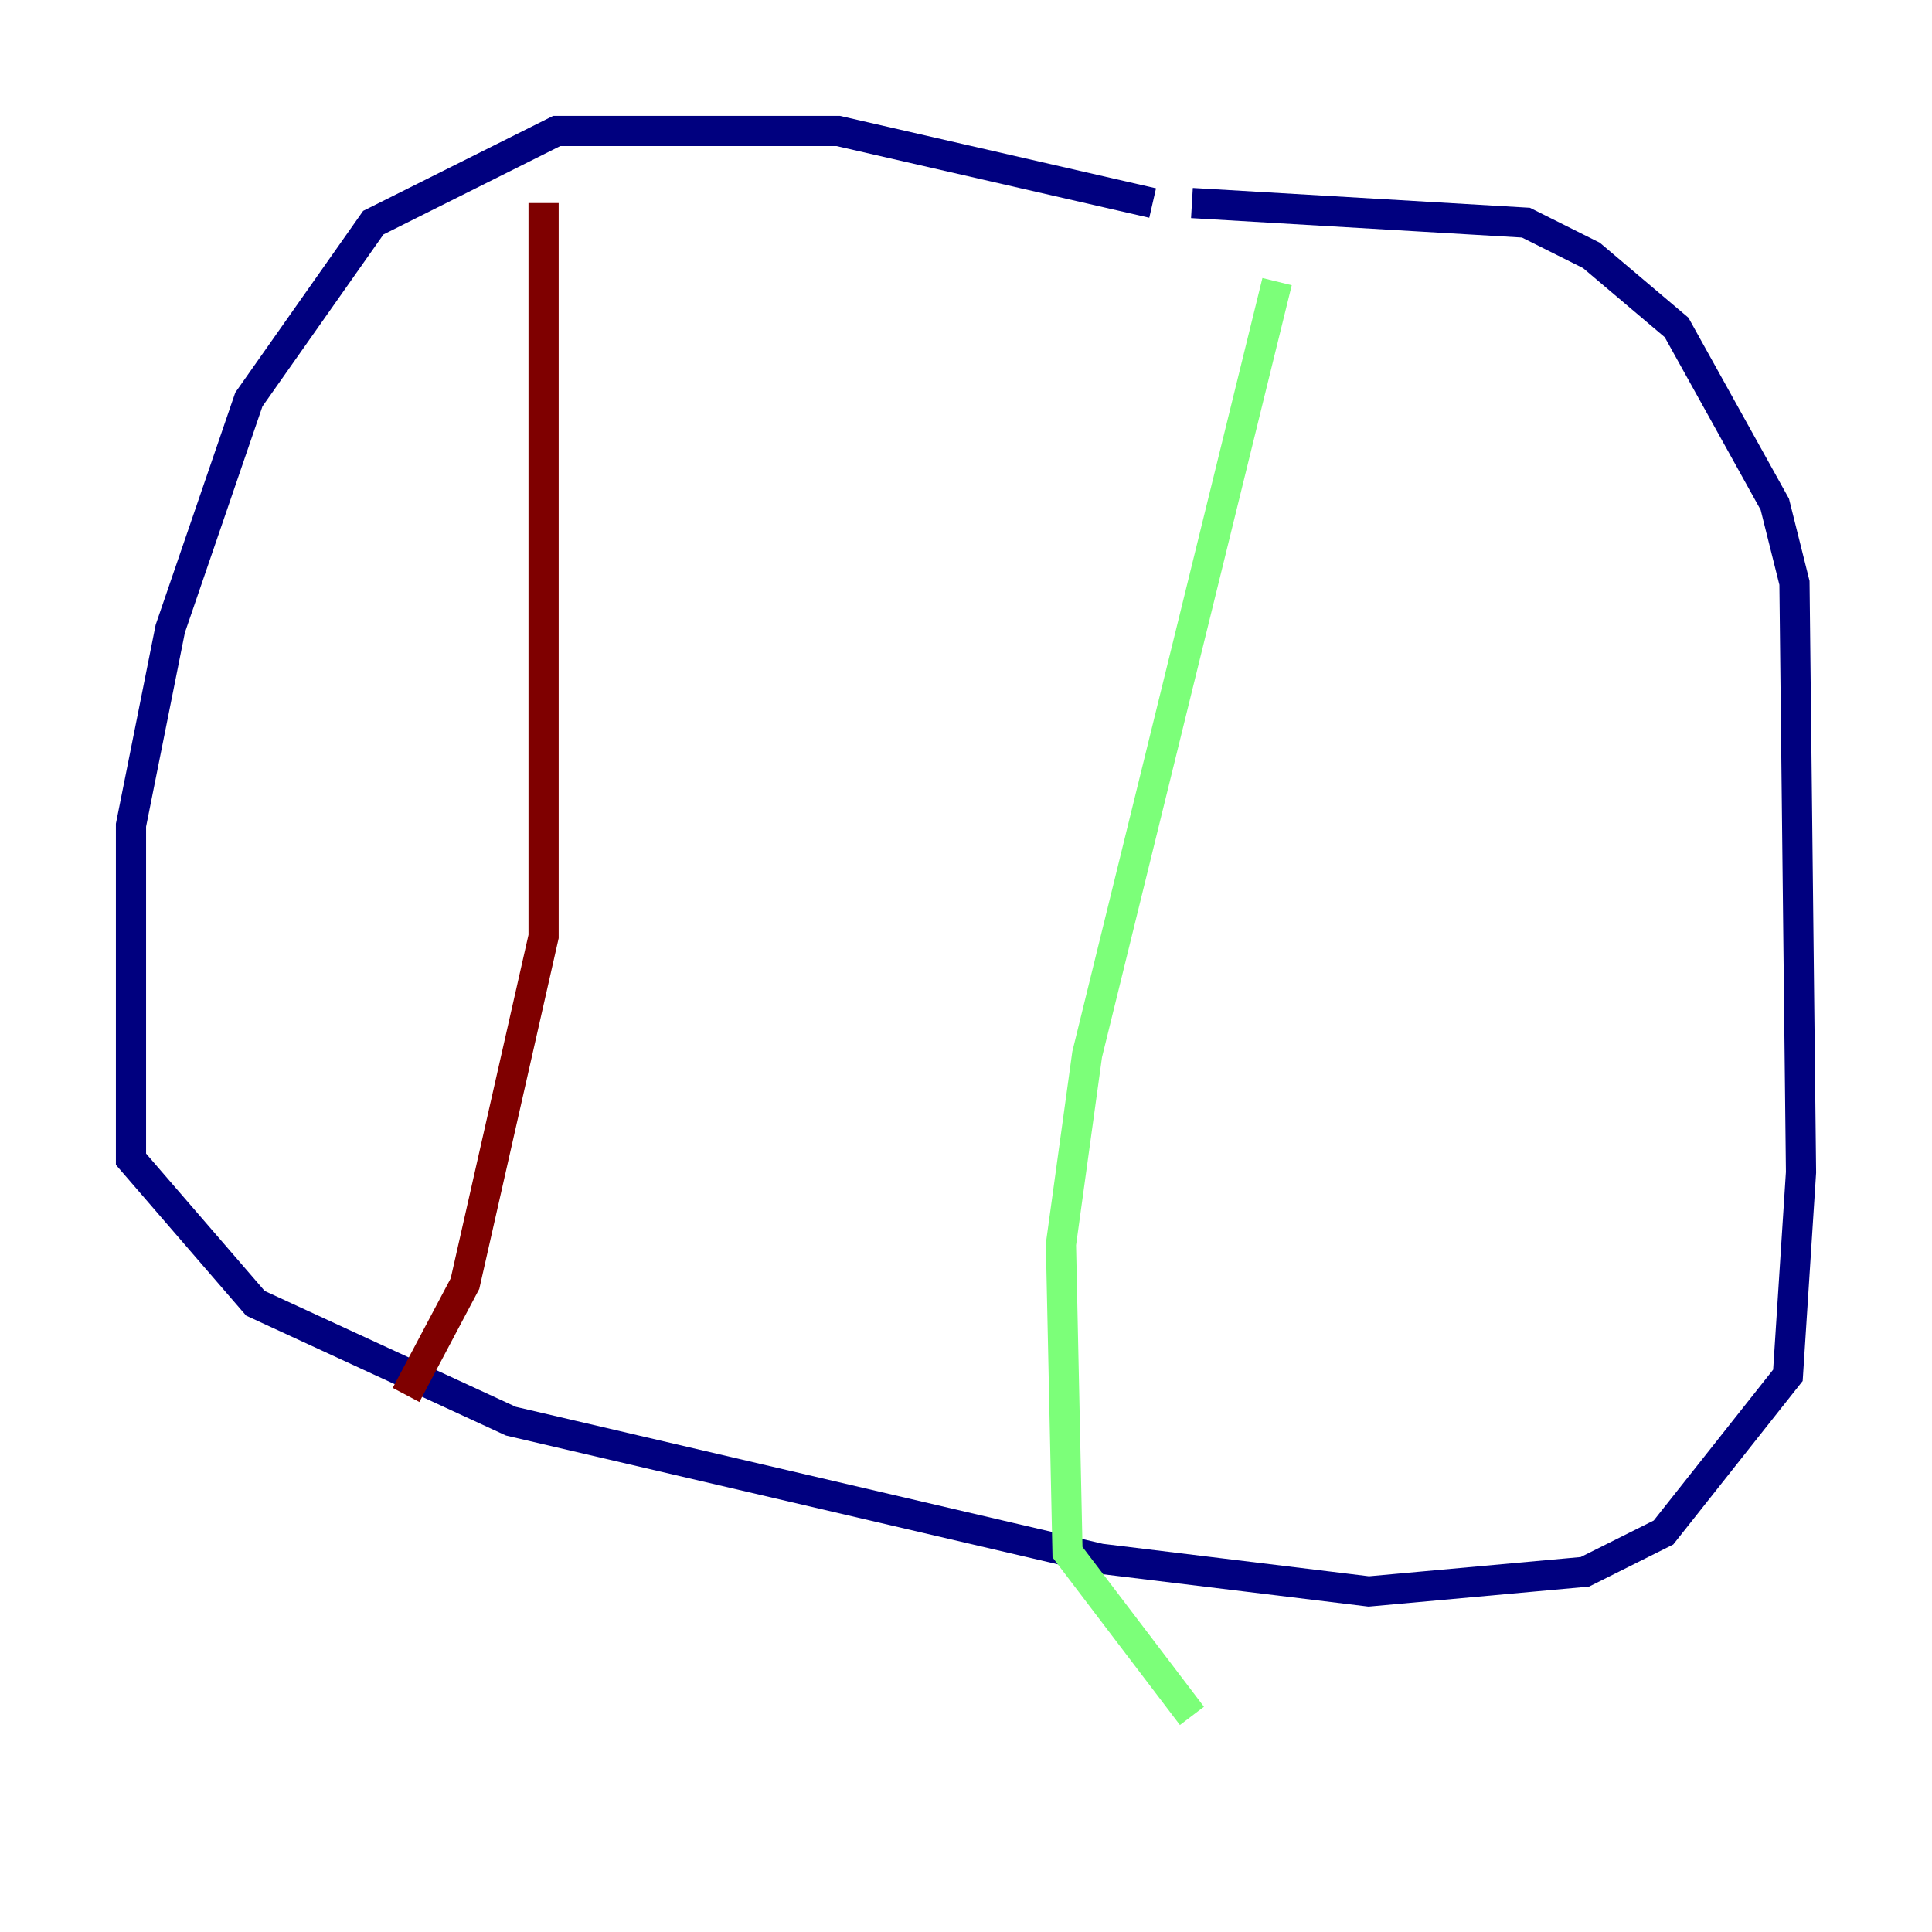 <?xml version="1.0" encoding="utf-8" ?>
<svg baseProfile="tiny" height="128" version="1.2" viewBox="0,0,128,128" width="128" xmlns="http://www.w3.org/2000/svg" xmlns:ev="http://www.w3.org/2001/xml-events" xmlns:xlink="http://www.w3.org/1999/xlink"><defs /><polyline fill="none" points="76.366,13.451 55.539,8.678 36.881,8.678 24.732,14.752 16.488,26.468 11.281,41.654 8.678,54.671 8.678,76.8 16.922,86.346 33.844,94.156 72.895,103.268 90.685,105.437 105.003,104.136 110.21,101.532 118.454,91.119 119.322,77.668 118.888,38.617 117.586,33.41 111.078,21.695 105.437,16.922 101.098,14.752 78.969,13.451" stroke="#00007f" stroke-width="2" /><polyline fill="none" points="84.61,18.658 72.027,69.858 70.291,82.441 70.725,102.834 78.969,113.681" stroke="#7cff79" stroke-width="2" /><polyline fill="none" points="36.014,13.451 36.014,62.047 30.807,85.044 26.902,92.42" stroke="#7f0000" stroke-width="2" /></svg>